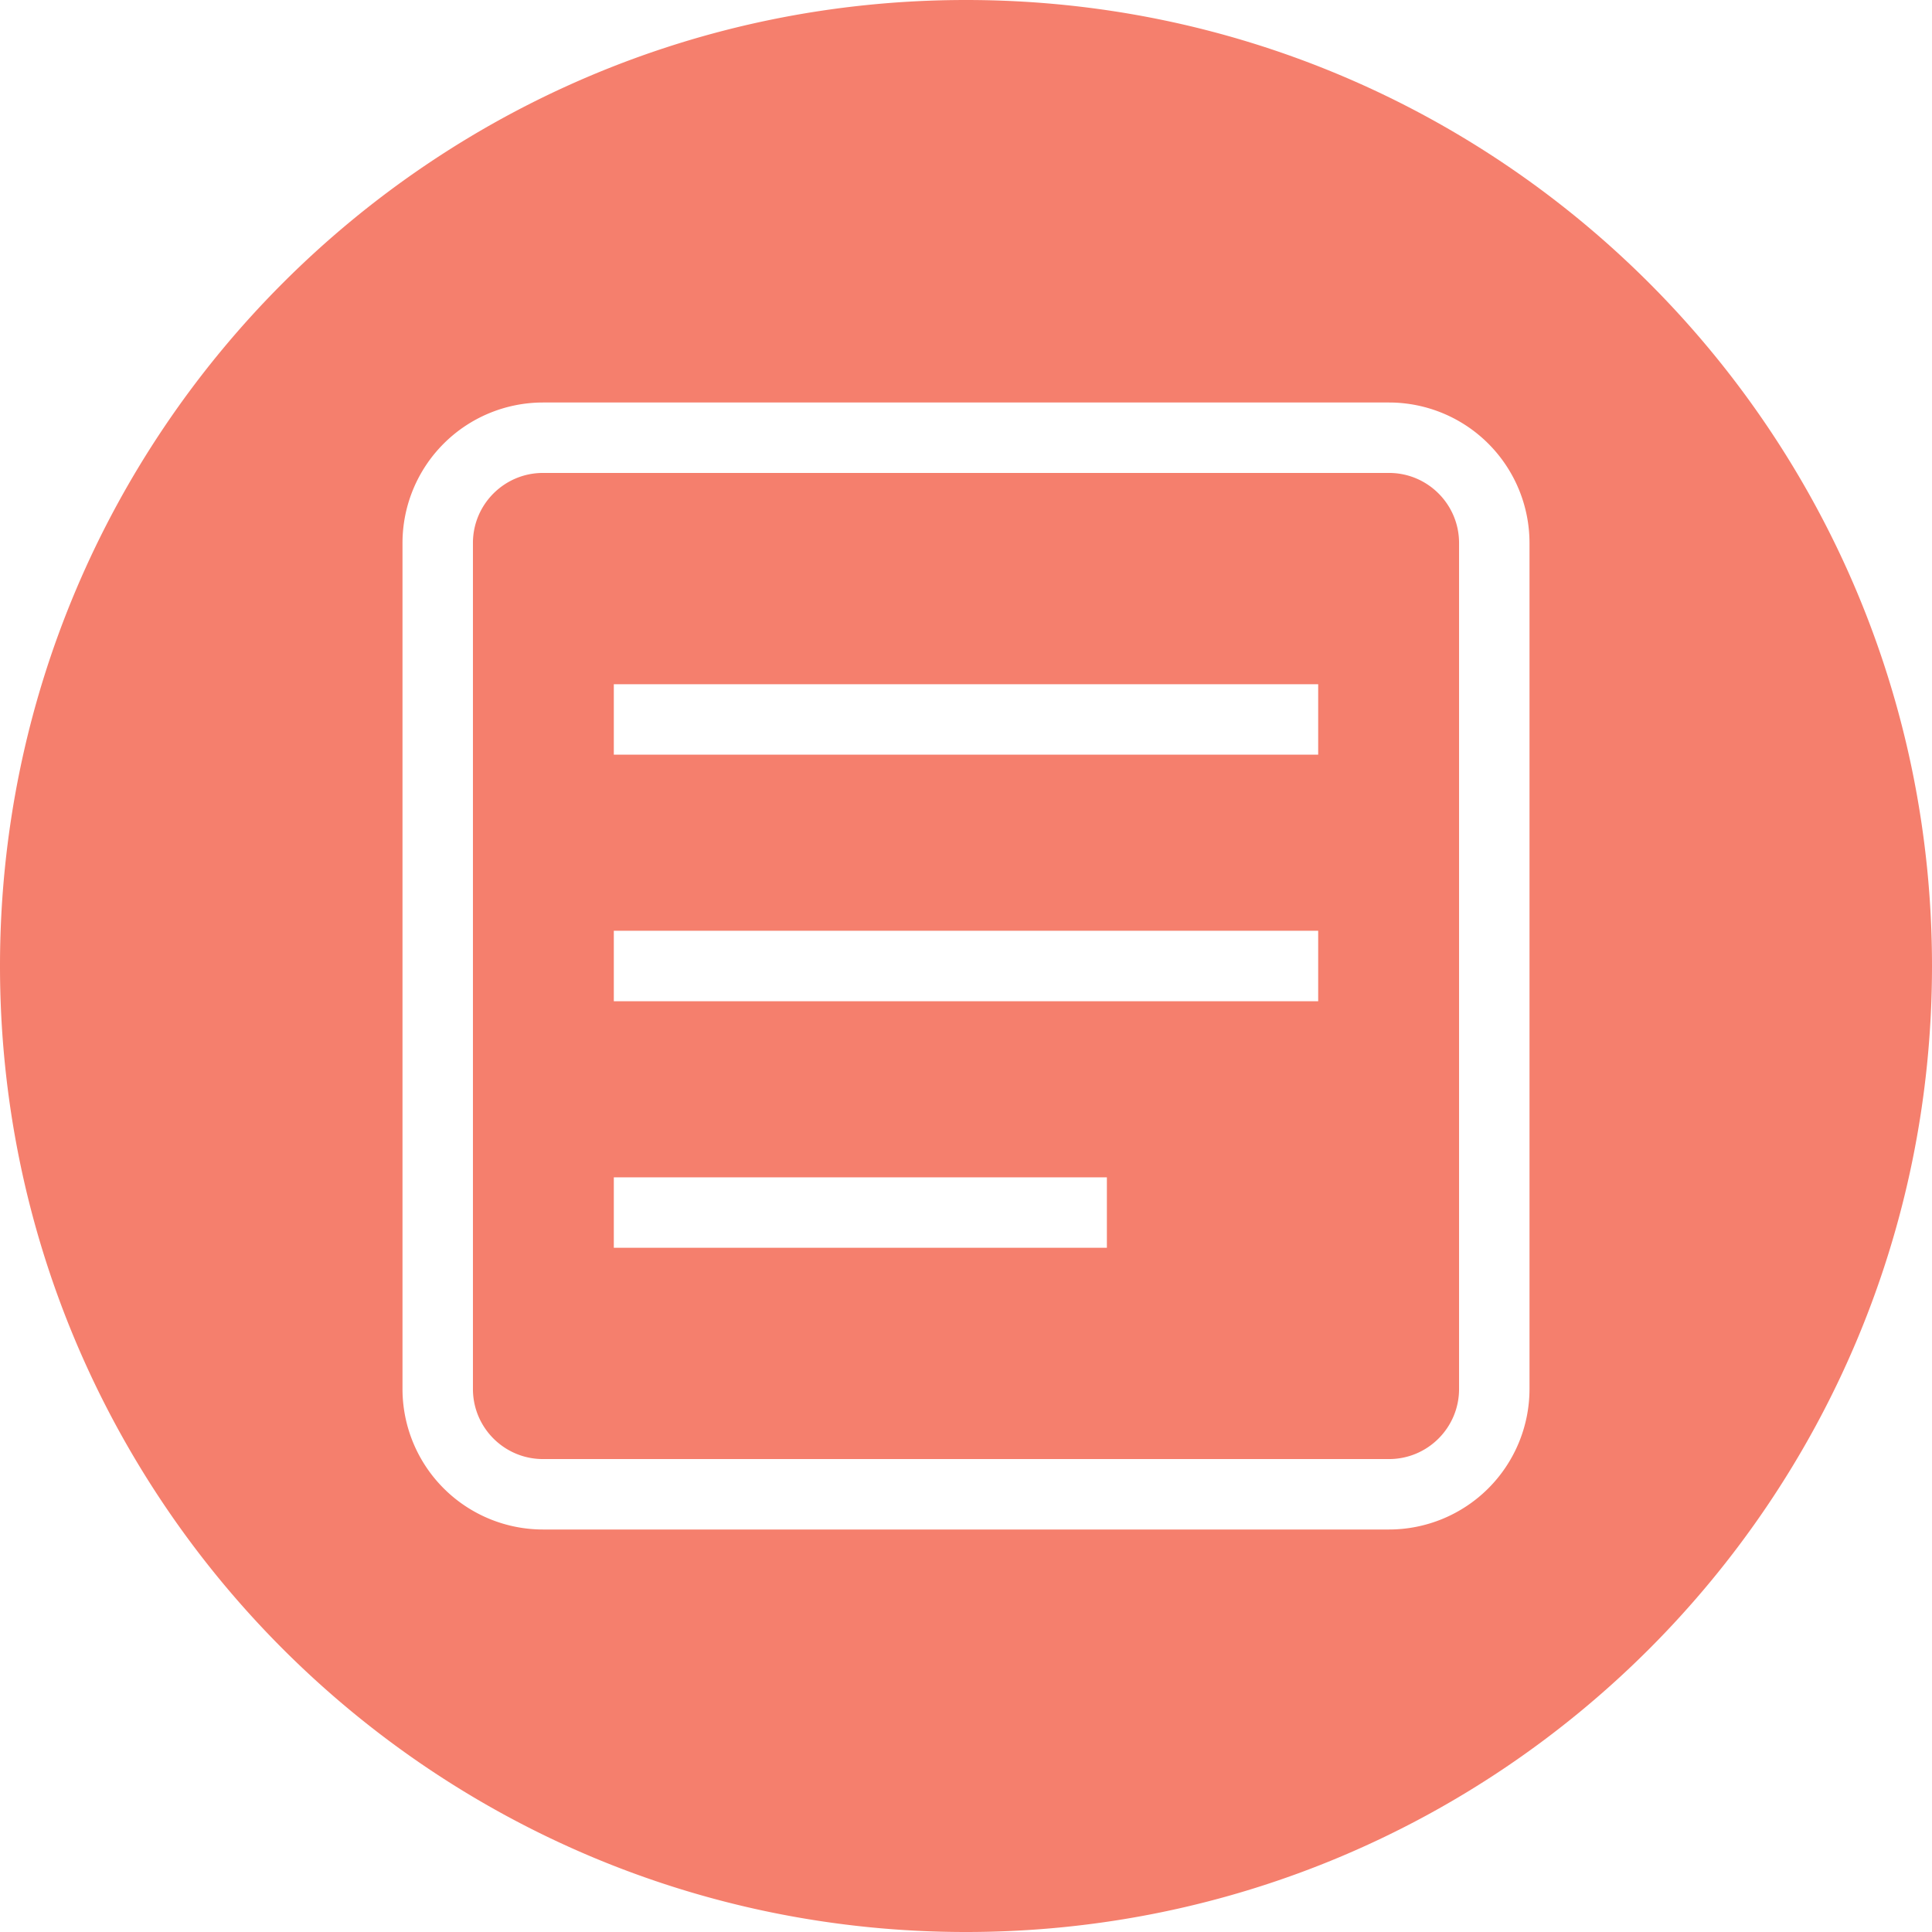 <?xml version="1.0" standalone="no"?><!DOCTYPE svg PUBLIC "-//W3C//DTD SVG 1.1//EN" "http://www.w3.org/Graphics/SVG/1.1/DTD/svg11.dtd"><svg t="1515725064198" class="icon" style="" viewBox="0 0 1024 1024" version="1.1" xmlns="http://www.w3.org/2000/svg" p-id="4361" xmlns:xlink="http://www.w3.org/1999/xlink" width="48" height="48"><defs><style type="text/css"></style></defs><path d="M512 1024C229.227 1024 0 794.773 0 512S229.227 0 512 0s512 229.227 512 512-229.227 512-512 512zM213.333 287.787v448.427A74.496 74.496 0 0 0 287.787 810.667h448.427A74.496 74.496 0 0 0 810.667 736.213V287.787A74.496 74.496 0 0 0 736.213 213.333H287.787A74.496 74.496 0 0 0 213.333 287.787z m37.333 0c0-20.48 16.64-37.12 37.12-37.12h448.427c20.48 0 37.12 16.64 37.12 37.12v448.427c0 20.48-16.64 37.12-37.12 37.12H287.787c-20.48 0-37.12-16.64-37.12-37.12V287.787z m74.667 74.88v37.333h373.333V362.667h-373.333z m0 130.667v37.333h373.333v-37.333h-373.333z m0 130.667V661.333H586.667v-37.333H325.333z" fill="#f57f6d" p-id="4362"></path></svg>